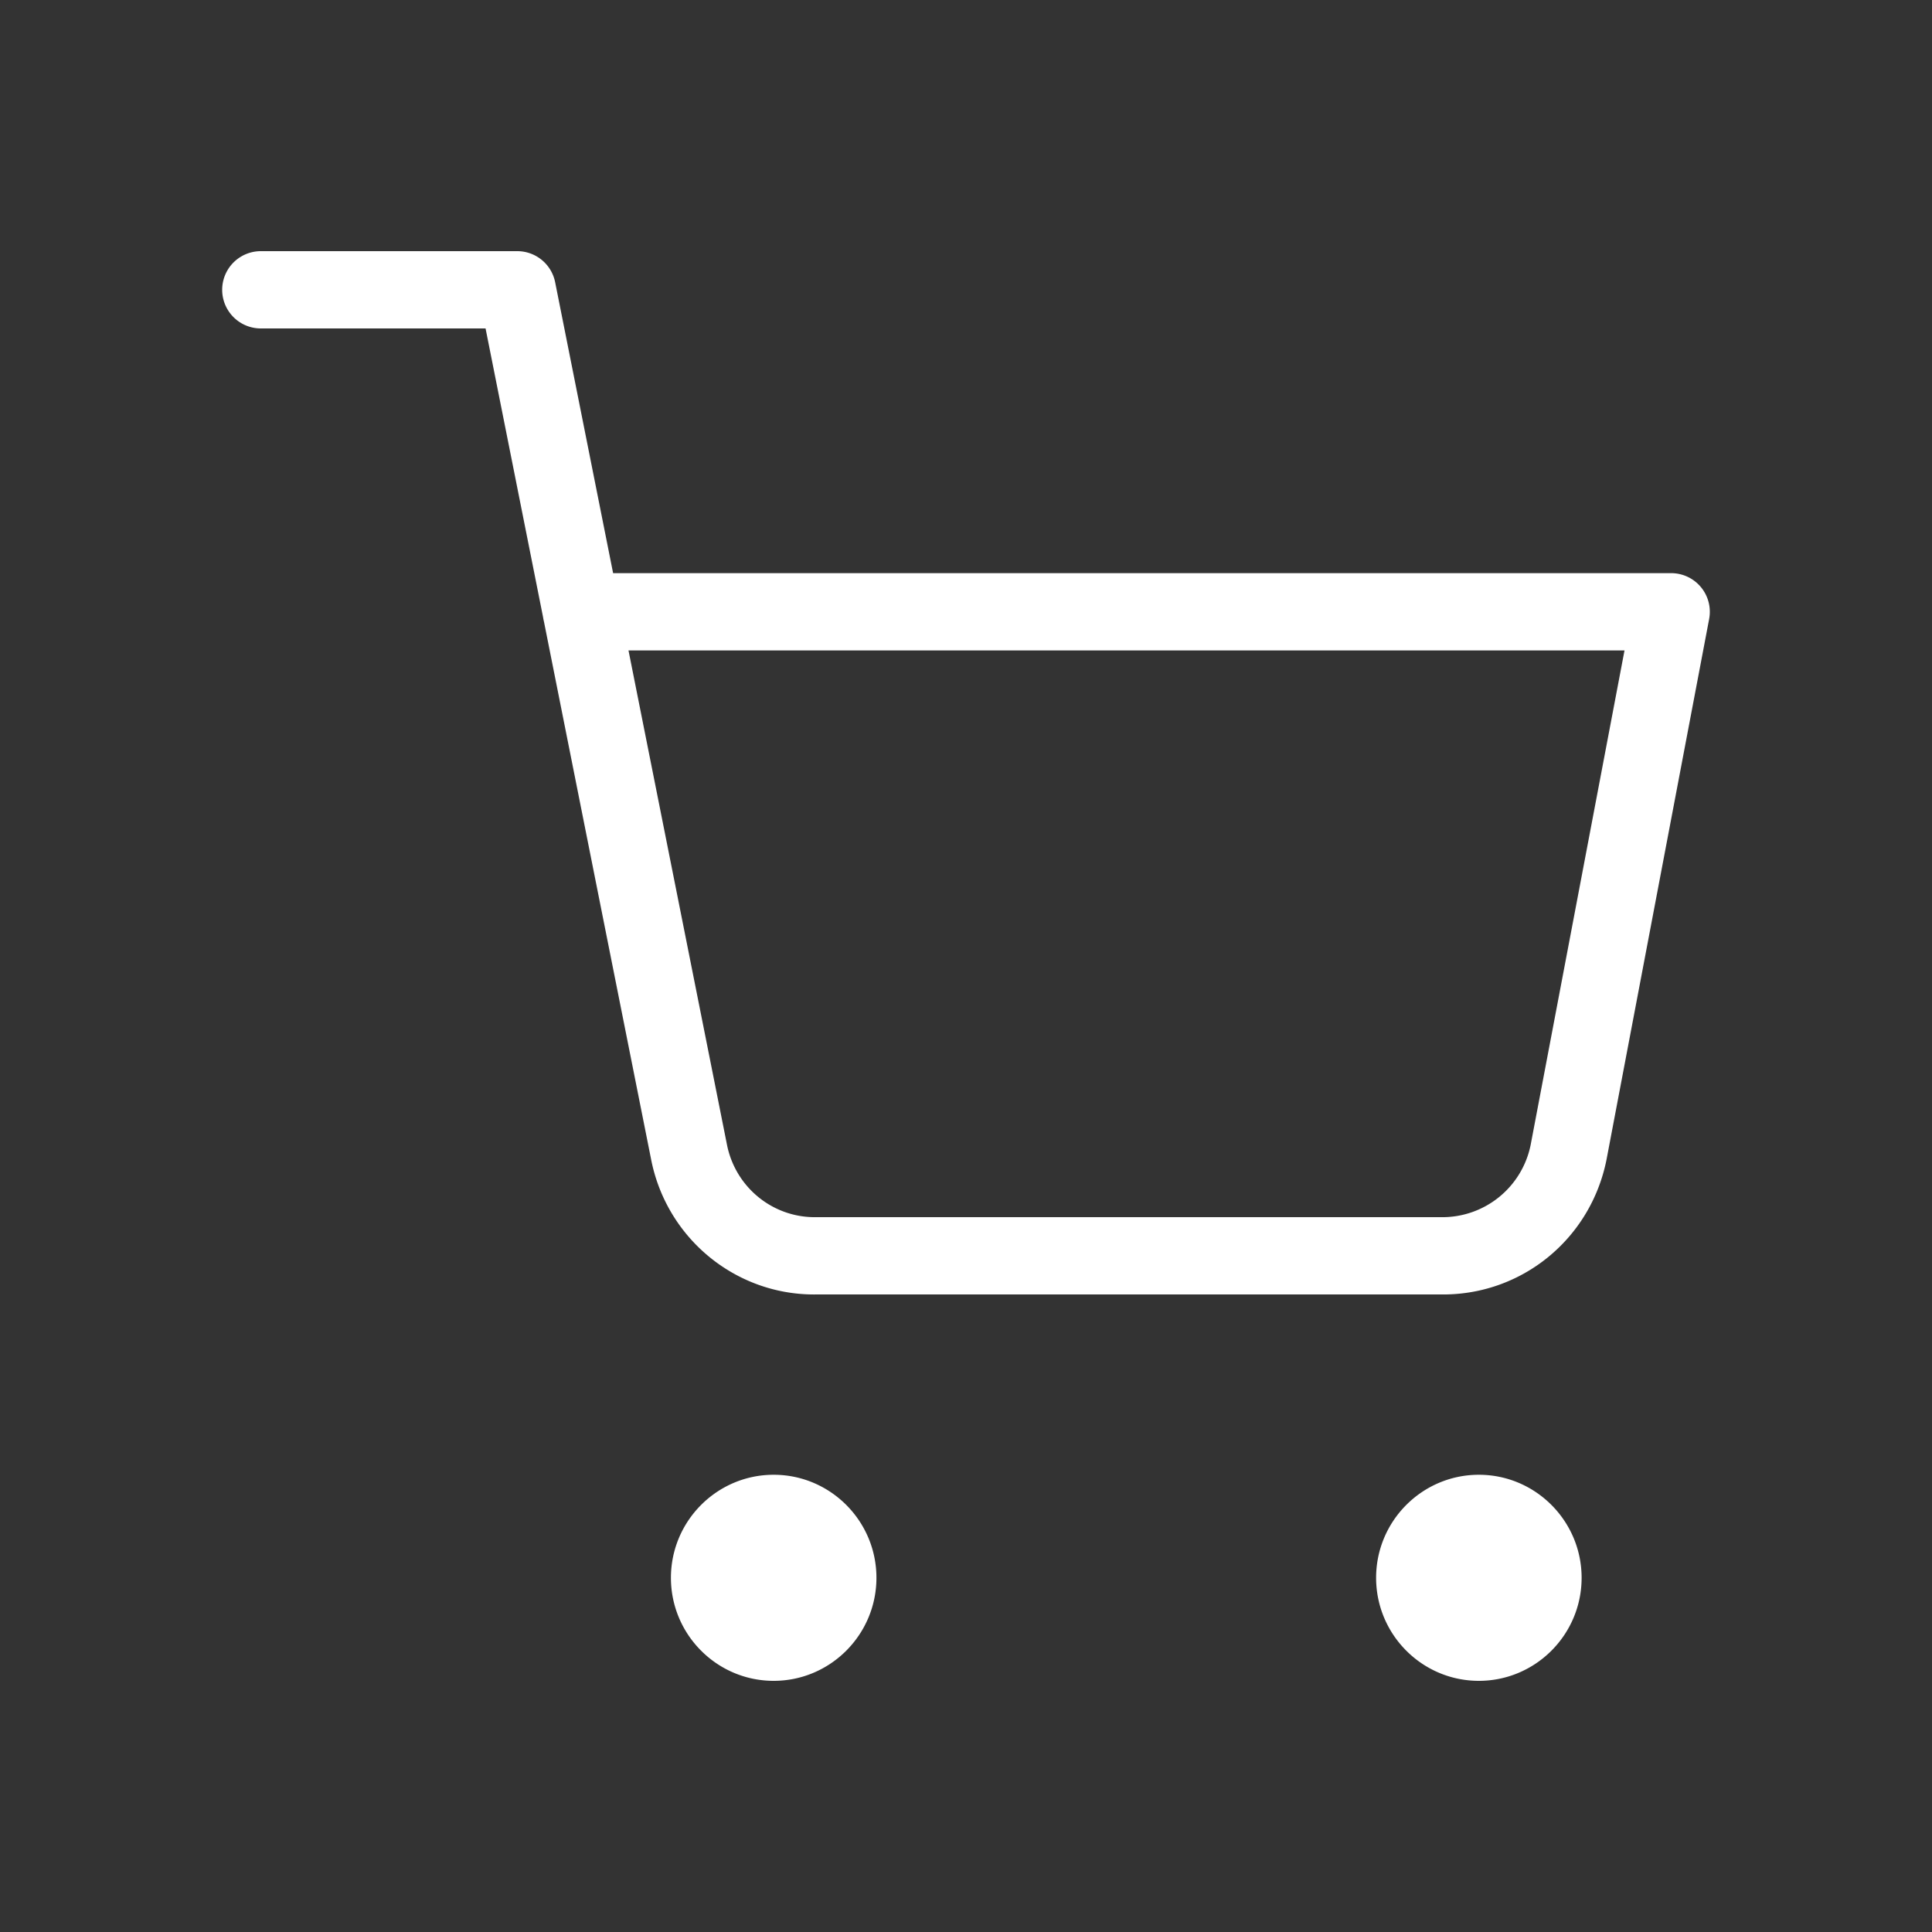 <svg data-bbox="23 26 154 148" height="200" width="200" xmlns="http://www.w3.org/2000/svg" data-type="shape">
  <rect width="100%" height="100%" fill="#333333" stroke="none"/>
  <path fill="#fff"
    d="M90.728 163.333c0 5.882-4.771 10.667-10.637 10.667-5.865 0-10.637-4.785-10.637-10.667 0-5.881 4.771-10.666 10.637-10.666 5.865 0 10.637 4.785 10.637 10.666zm62.363-10.666c-5.865 0-10.637 4.785-10.637 10.666 0 5.882 4.771 10.667 10.637 10.667s10.637-4.785 10.637-10.667c-.001-5.881-4.772-10.666-10.637-10.666zm23.839-88.588l-10.618 55.934c-1.637 8.278-8.863 14.156-17.279 13.986l-64.43.001-.332.003c-8.163 0-15.256-5.822-16.864-13.961l-11.1-55.708a4.093 4.093 0 01-.086-.433L50.265 34H27a4 4 0 010-8h26.546a4 4 0 013.923 3.219l6 30.114H173a4 4 0 013.93 4.746zm-8.761 3.254H65.062l10.191 51.152c.866 4.384 4.674 7.517 9.093 7.517l.18-.001 64.583-.001a9.325 9.325 0 009.349-7.51l9.711-51.157z" />
</svg>